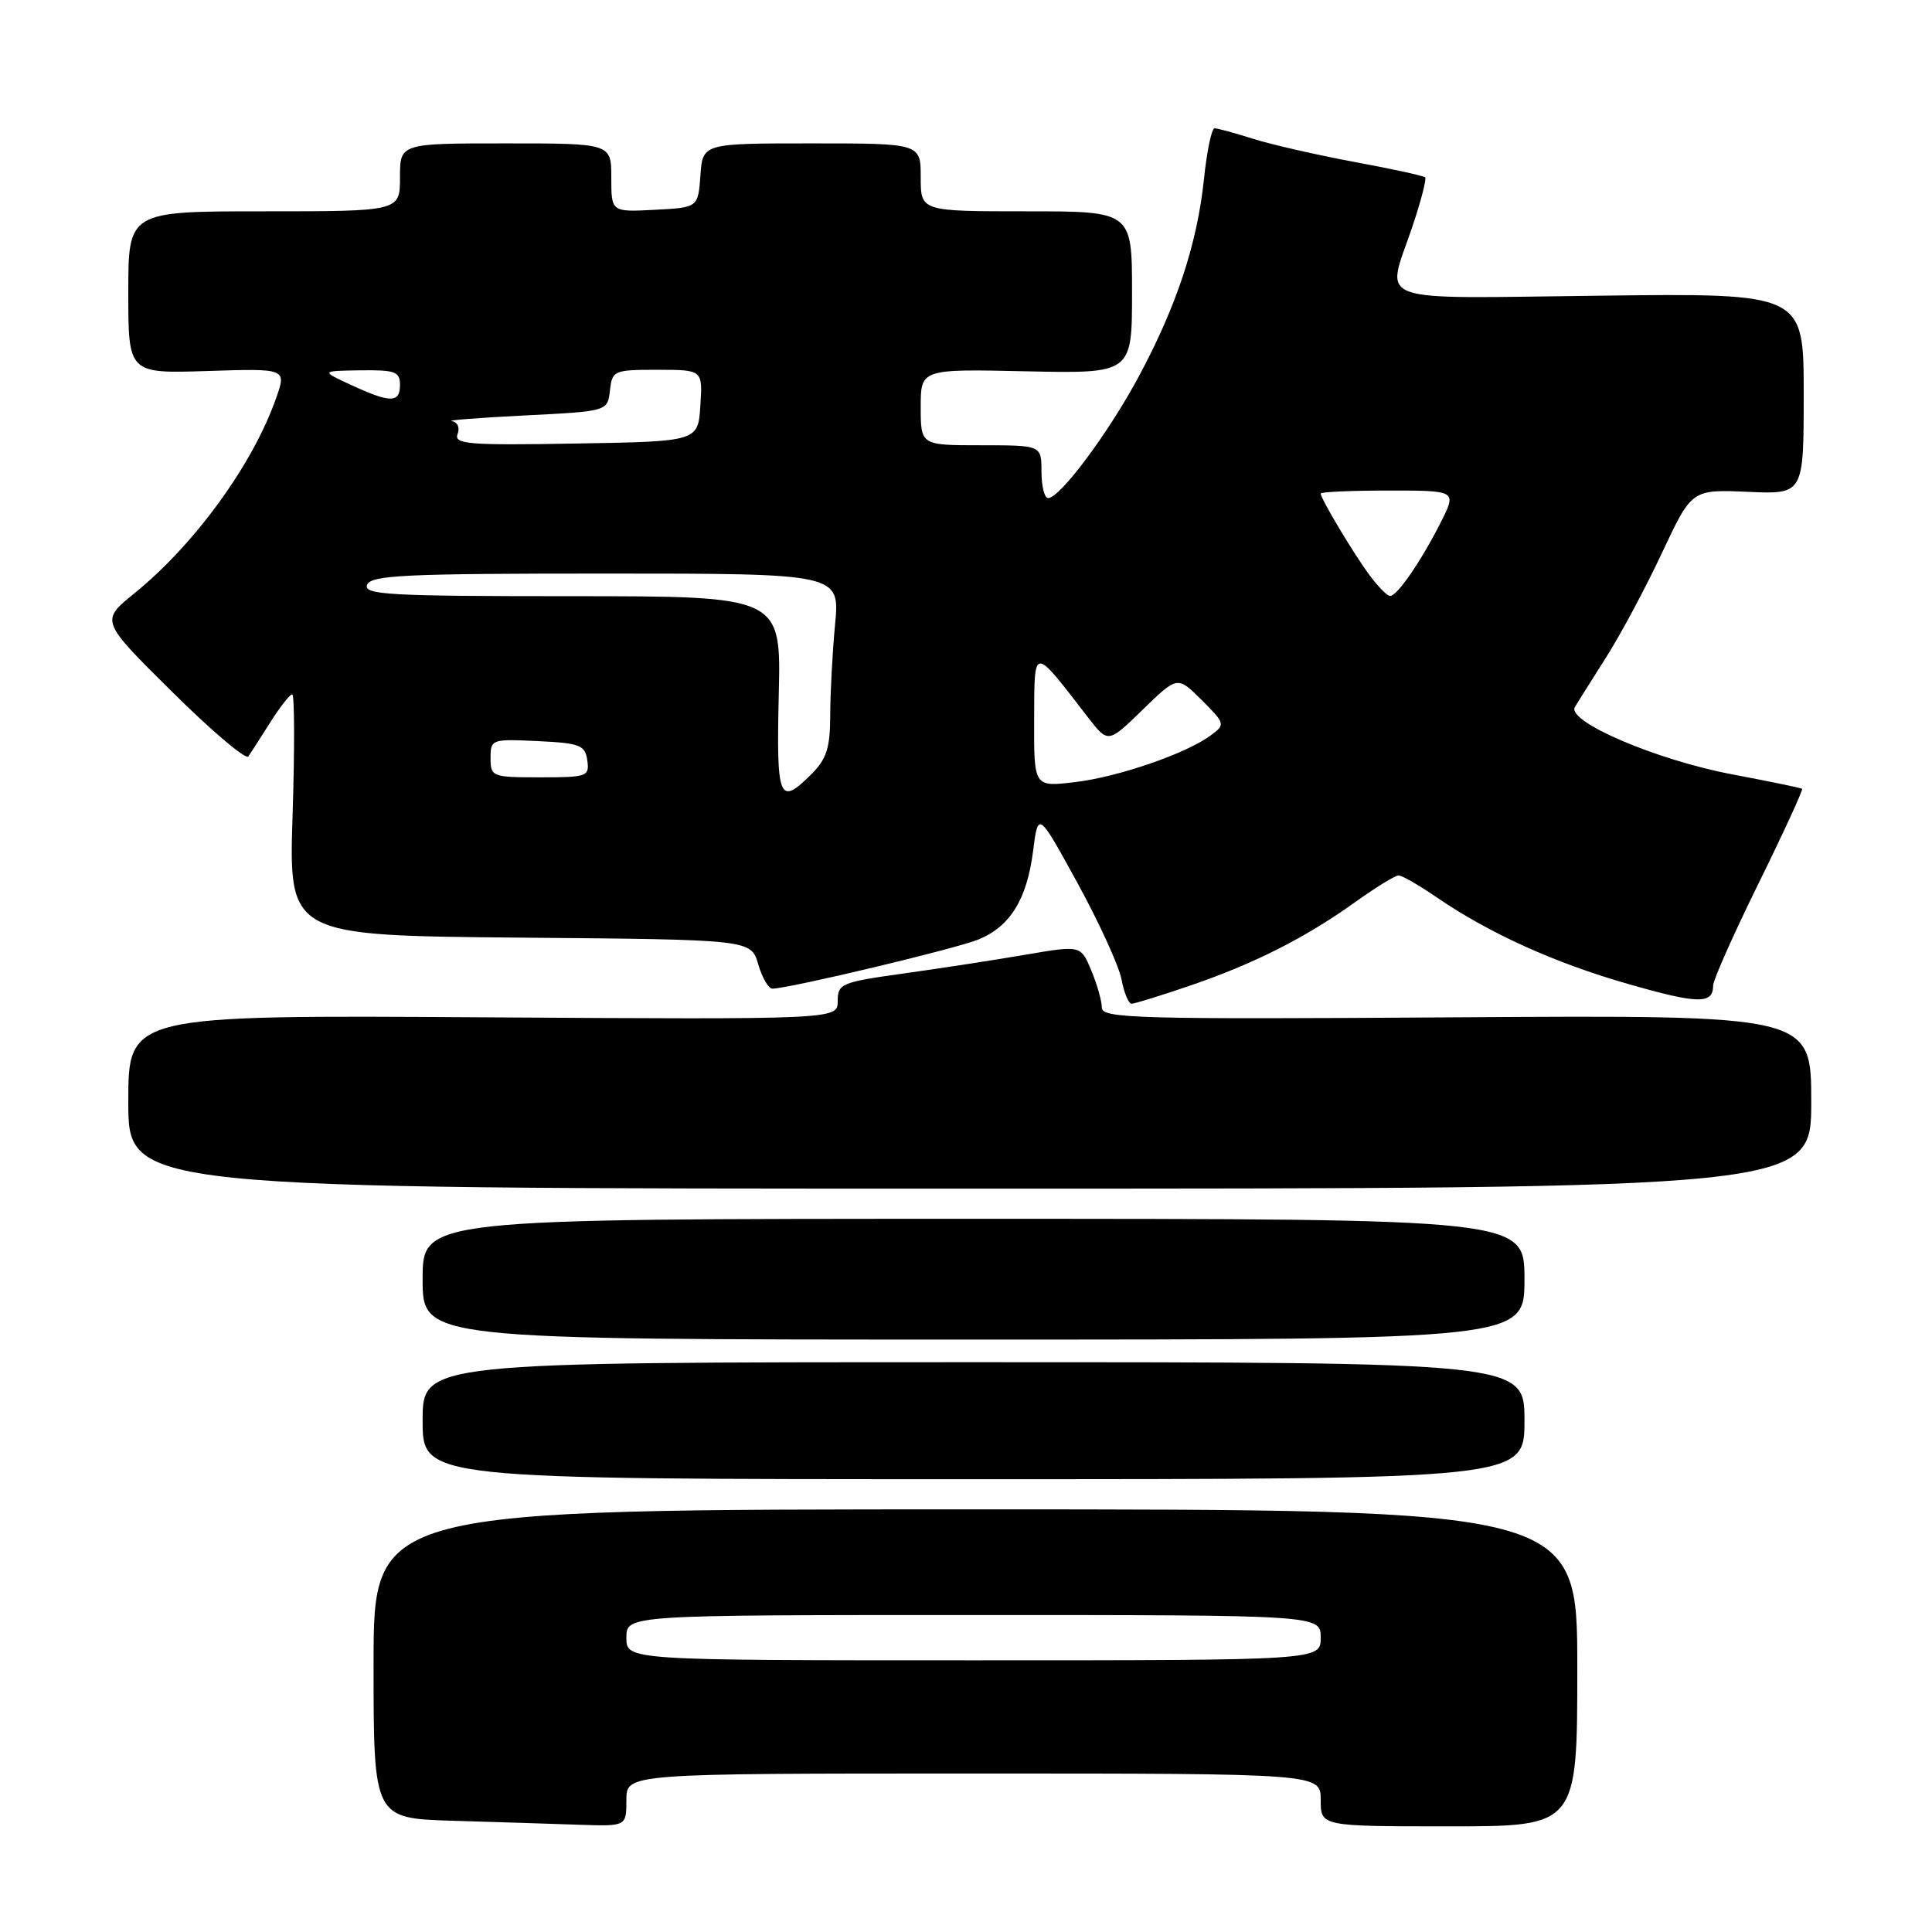 <?xml version="1.0" encoding="UTF-8" standalone="no"?>
<!DOCTYPE svg PUBLIC "-//W3C//DTD SVG 1.1//EN" "http://www.w3.org/Graphics/SVG/1.1/DTD/svg11.dtd" >
<svg xmlns="http://www.w3.org/2000/svg" xmlns:xlink="http://www.w3.org/1999/xlink" version="1.1" viewBox="0 0 256 256">
 <g >
 <path fill="currentColor"
d=" M 83.00 238.50 C 83.00 235.00 83.00 235.00 129.00 235.00 C 175.00 235.00 175.00 235.00 175.00 238.50 C 175.00 242.00 175.00 242.00 192.00 242.00 C 209.00 242.00 209.00 242.00 209.00 221.00 C 209.00 200.00 209.00 200.00 129.25 200.00 C 49.50 200.00 49.50 200.00 49.50 220.47 C 49.50 240.94 49.50 240.94 60.00 241.26 C 65.78 241.43 73.31 241.67 76.75 241.79 C 83.00 242.00 83.00 242.00 83.00 238.50 Z  M 202.00 188.25 C 202.00 180.50 202.00 180.50 129.00 180.50 C 56.00 180.50 56.00 180.50 56.00 188.25 C 56.00 196.00 56.00 196.00 129.00 196.00 C 202.00 196.00 202.00 196.00 202.00 188.25 Z  M 202.00 169.50 C 202.00 161.50 202.00 161.50 129.00 161.50 C 56.00 161.50 56.00 161.50 56.00 169.50 C 56.00 177.50 56.00 177.50 129.00 177.50 C 202.00 177.50 202.00 177.50 202.00 169.50 Z  M 240.00 146.00 C 240.00 134.50 240.00 134.50 193.00 134.80 C 150.62 135.08 146.00 134.95 146.00 133.52 C 146.00 132.65 145.37 130.43 144.60 128.59 C 143.21 125.25 143.21 125.25 135.85 126.51 C 131.81 127.20 124.56 128.32 119.75 128.99 C 111.47 130.14 111.00 130.34 111.00 132.65 C 111.00 135.09 111.00 135.09 64.00 134.80 C 17.00 134.50 17.00 134.50 17.00 146.00 C 17.00 157.50 17.00 157.50 128.50 157.50 C 240.00 157.50 240.00 157.50 240.00 146.00 Z  M 157.57 130.64 C 166.07 127.75 172.93 124.29 179.50 119.58 C 182.25 117.61 184.86 116.00 185.32 116.00 C 185.77 116.00 188.02 117.29 190.32 118.87 C 197.31 123.66 206.02 127.61 215.80 130.40 C 225.03 133.05 227.00 133.08 227.00 130.58 C 227.00 129.86 229.72 123.75 233.04 117.01 C 236.36 110.26 238.94 104.64 238.79 104.52 C 238.63 104.40 234.45 103.54 229.50 102.60 C 219.49 100.71 207.53 95.59 208.68 93.68 C 209.07 93.03 210.95 90.05 212.85 87.05 C 214.76 84.05 218.08 77.83 220.24 73.22 C 224.17 64.85 224.17 64.85 231.59 65.17 C 239.00 65.50 239.00 65.50 239.00 52.18 C 239.00 38.85 239.00 38.85 212.00 39.18 C 181.28 39.54 183.64 40.40 187.11 30.14 C 188.27 26.70 189.05 23.71 188.84 23.50 C 188.62 23.29 184.41 22.37 179.47 21.46 C 174.54 20.54 168.51 19.17 166.07 18.40 C 163.64 17.63 161.33 17.00 160.94 17.00 C 160.55 17.00 159.91 20.04 159.53 23.75 C 158.63 32.30 155.92 40.51 150.92 49.84 C 146.89 57.36 140.45 66.00 138.88 66.00 C 138.40 66.00 138.00 64.42 138.00 62.50 C 138.00 59.00 138.00 59.00 130.00 59.00 C 122.00 59.00 122.00 59.00 122.00 53.95 C 122.00 48.89 122.00 48.89 136.00 49.20 C 150.00 49.50 150.00 49.50 150.00 38.75 C 150.00 28.00 150.00 28.00 136.00 28.00 C 122.00 28.00 122.00 28.00 122.00 23.50 C 122.00 19.00 122.00 19.00 107.56 19.00 C 93.11 19.00 93.11 19.00 92.81 23.25 C 92.50 27.50 92.50 27.50 86.75 27.80 C 81.00 28.10 81.00 28.10 81.00 23.55 C 81.00 19.00 81.00 19.00 67.00 19.00 C 53.00 19.00 53.00 19.00 53.00 23.50 C 53.00 28.00 53.00 28.00 35.00 28.00 C 17.00 28.00 17.00 28.00 17.00 38.75 C 17.00 49.50 17.00 49.50 27.49 49.16 C 37.98 48.82 37.98 48.82 36.57 52.80 C 33.47 61.59 25.79 72.15 17.77 78.65 C 13.31 82.27 13.31 82.27 22.82 91.68 C 28.04 96.86 32.59 100.71 32.91 100.23 C 33.23 99.76 34.55 97.71 35.83 95.68 C 37.11 93.66 38.42 92.00 38.72 92.00 C 39.03 92.00 39.05 99.19 38.77 107.99 C 38.26 123.97 38.26 123.97 68.88 124.24 C 99.50 124.50 99.50 124.50 100.46 127.75 C 100.98 129.54 101.83 131.00 102.34 131.00 C 104.49 131.00 126.77 125.69 129.67 124.48 C 133.87 122.74 136.07 119.17 136.89 112.76 C 137.56 107.50 137.56 107.50 142.77 117.00 C 145.63 122.22 148.25 127.96 148.60 129.75 C 148.94 131.54 149.54 133.00 149.94 133.00 C 150.33 133.00 153.77 131.94 157.57 130.64 Z  M 83.00 217.00 C 83.00 214.00 83.00 214.00 129.00 214.00 C 175.00 214.00 175.00 214.00 175.00 217.00 C 175.00 220.00 175.00 220.00 129.00 220.00 C 83.00 220.00 83.00 220.00 83.00 217.00 Z  M 103.19 92.00 C 103.50 79.00 103.50 79.00 75.78 79.00 C 51.55 79.00 48.14 78.81 48.64 77.50 C 49.13 76.21 53.59 76.00 80.25 76.00 C 111.29 76.00 111.29 76.00 110.65 82.75 C 110.30 86.46 110.01 91.88 110.01 94.80 C 110.00 99.08 109.53 100.56 107.55 102.55 C 103.22 106.87 102.87 106.00 103.19 92.00 Z  M 137.03 95.39 C 137.07 85.48 136.78 85.49 144.16 95.05 C 146.83 98.50 146.83 98.50 151.42 94.03 C 156.02 89.56 156.02 89.56 159.23 92.76 C 162.35 95.88 162.38 96.00 160.46 97.42 C 157.20 99.85 148.14 102.97 142.40 103.64 C 137.00 104.28 137.00 104.28 137.03 95.39 Z  M 65.00 100.45 C 65.00 97.96 65.14 97.91 71.25 98.20 C 76.86 98.47 77.53 98.73 77.82 100.75 C 78.12 102.89 77.81 103.00 71.57 103.00 C 65.20 103.00 65.00 102.92 65.00 100.45 Z  M 181.50 76.25 C 179.40 73.44 175.00 66.08 175.00 65.40 C 175.00 65.18 179.06 65.00 184.02 65.00 C 193.04 65.00 193.04 65.00 190.89 69.25 C 188.27 74.42 185.11 79.01 184.18 78.97 C 183.81 78.95 182.60 77.73 181.50 76.25 Z  M 60.63 57.52 C 60.96 56.65 60.63 55.92 59.86 55.80 C 59.11 55.69 63.45 55.36 69.50 55.05 C 80.50 54.50 80.50 54.50 80.82 51.75 C 81.12 49.09 81.33 49.00 87.12 49.00 C 93.11 49.00 93.11 49.00 92.80 53.75 C 92.50 58.50 92.50 58.50 76.27 58.77 C 62.07 59.02 60.12 58.86 60.63 57.52 Z  M 46.50 51.00 C 42.50 49.15 42.50 49.15 47.75 49.07 C 52.36 49.01 53.00 49.24 53.00 51.00 C 53.00 53.42 51.73 53.42 46.50 51.00 Z "/>
</g>
</svg>